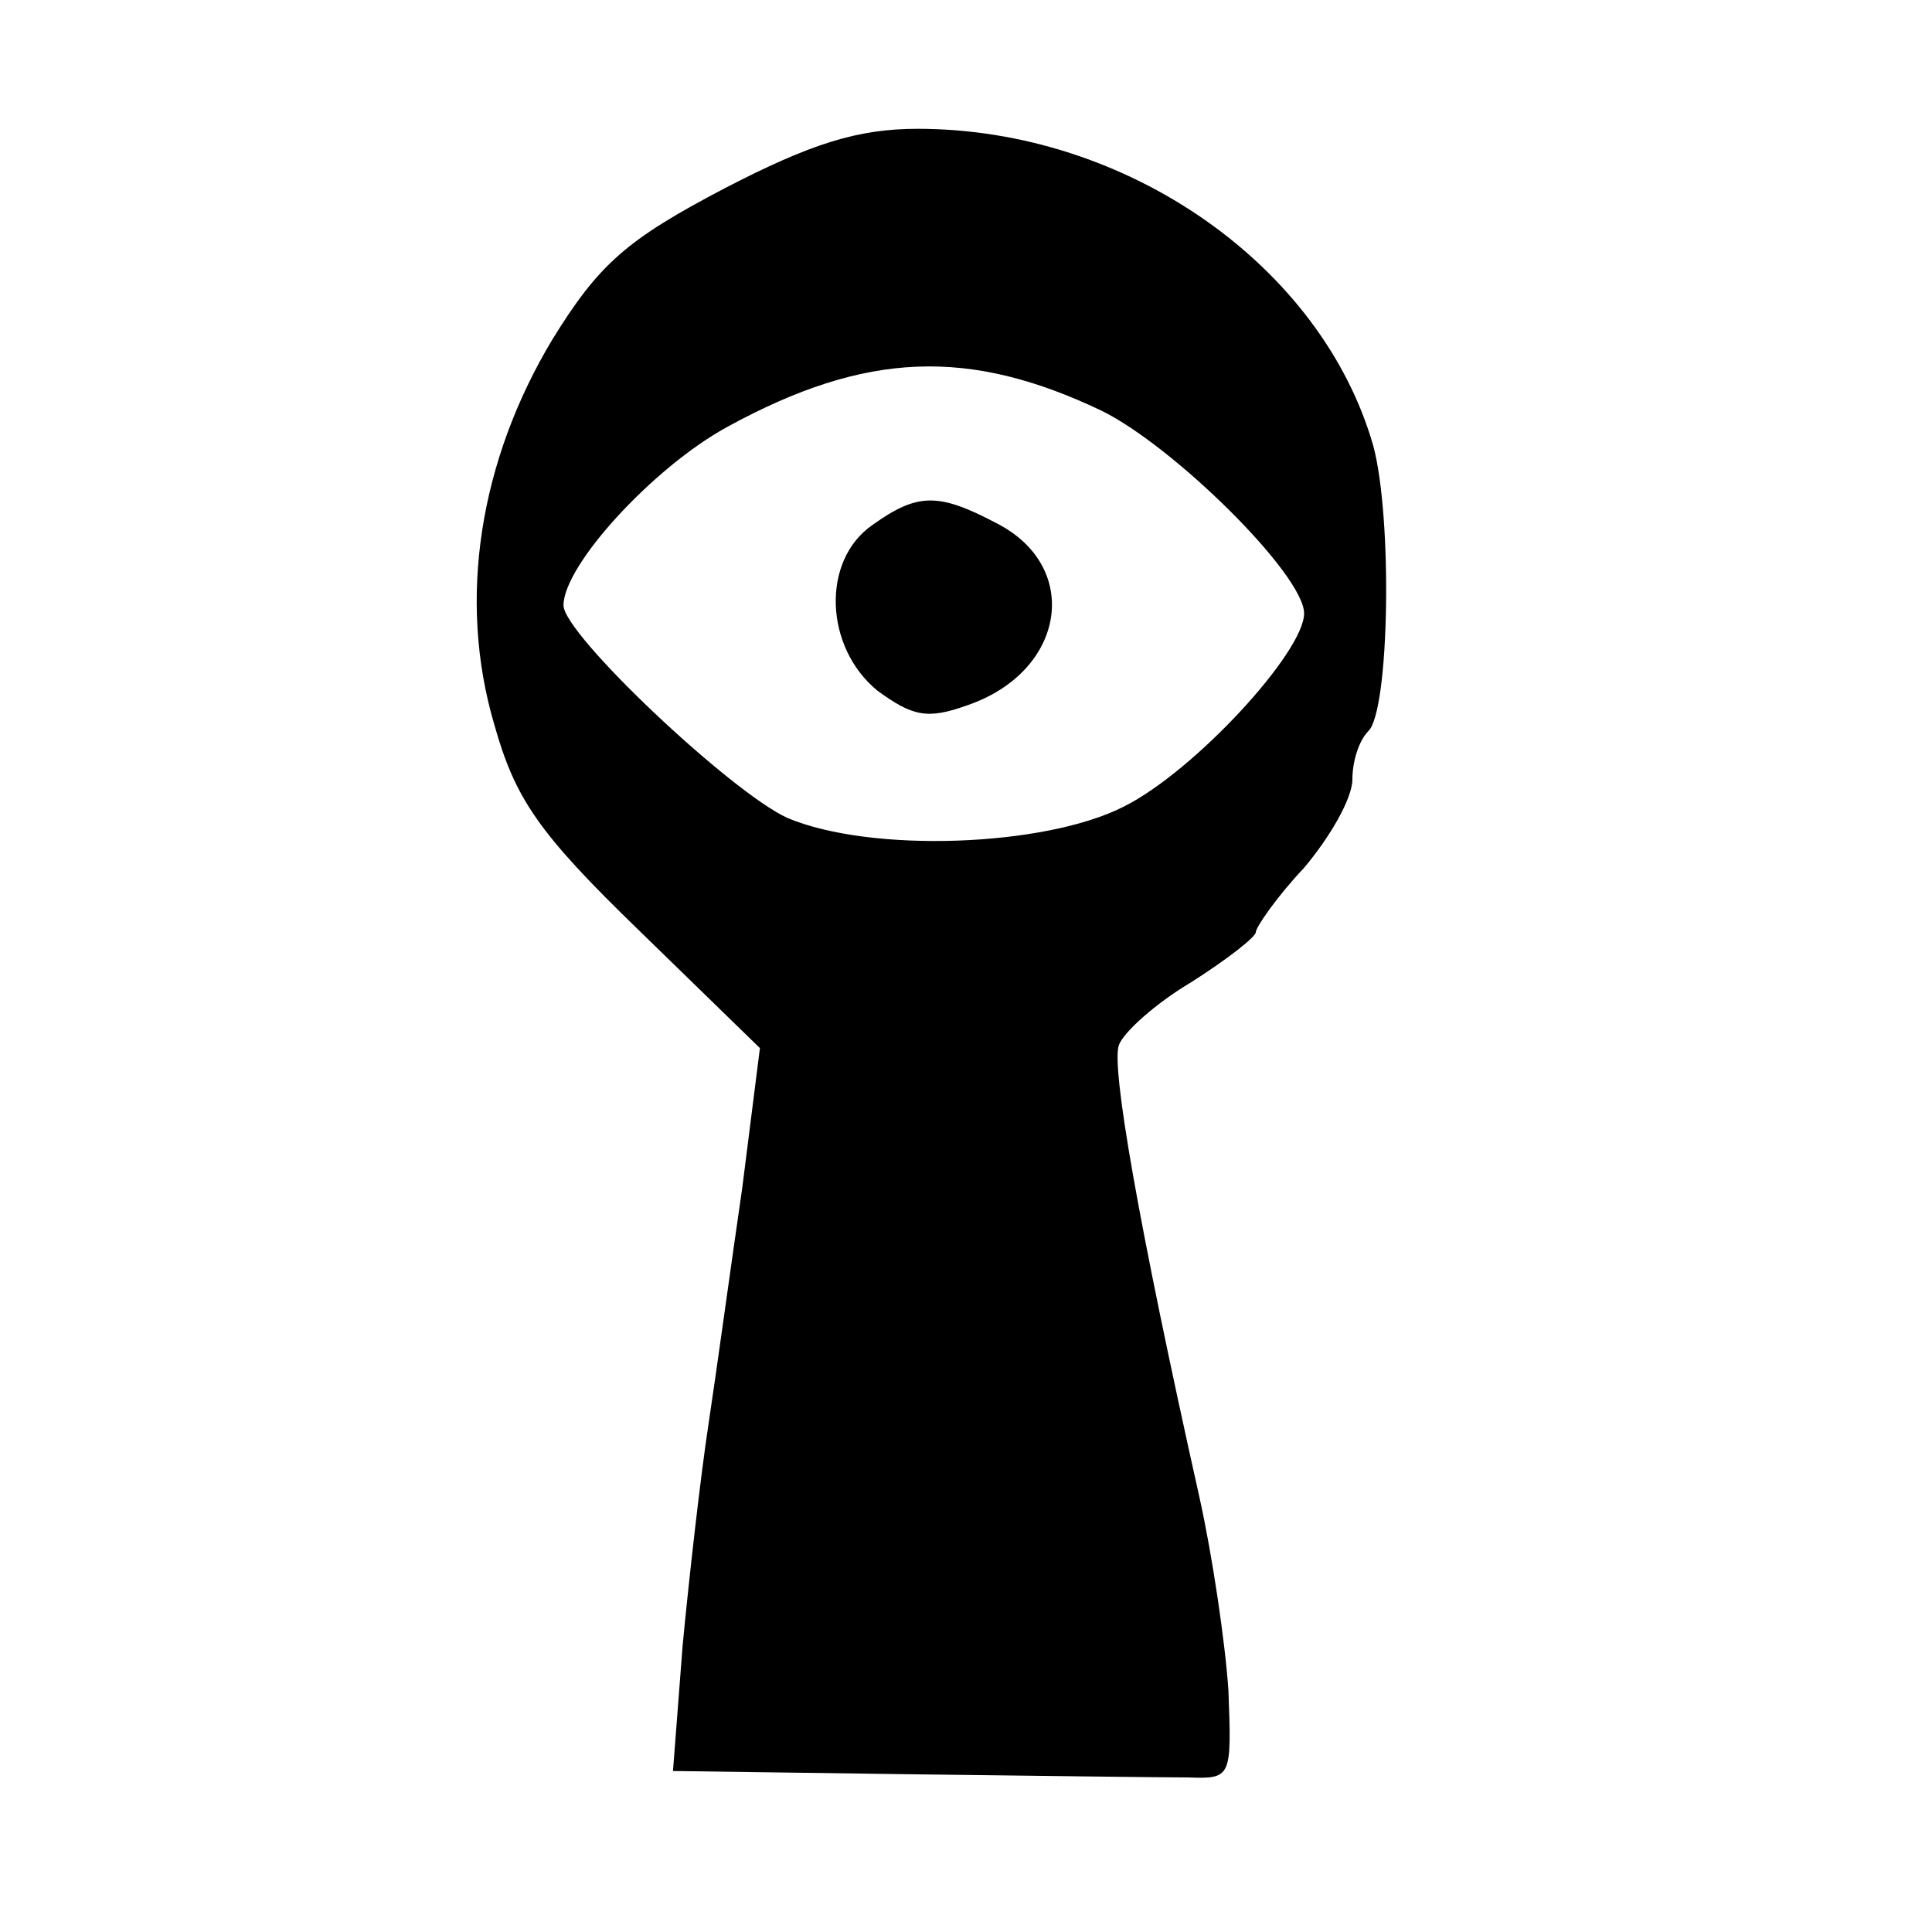 <?xml version="1.0" standalone="no"?>
<!DOCTYPE svg PUBLIC "-//W3C//DTD SVG 20010904//EN"
 "http://www.w3.org/TR/2001/REC-SVG-20010904/DTD/svg10.dtd">
<svg version="1.0" xmlns="http://www.w3.org/2000/svg"
 width="120pt" height="120pt" viewBox="0 0 120 120"
 preserveAspectRatio="xMidYMid meet">

<g transform="translate(0,120) scale(0.1,-0.1)"
fill="#000000" stroke="none">
<path d="M450 1083 c-61 -32 -78 -47 -107 -94 -45 -75 -59 -161 -36 -239 13
-46 27 -67 90 -128 l75 -73 -11 -87 c-7 -48 -16 -114 -21 -147 -5 -33 -12 -95
-16 -137 l-6 -78 146 -2 c80 -1 158 -2 174 -2 27 -1 27 0 25 54 -2 30 -10 84
-18 120 -38 170 -55 268 -50 281 3 8 23 26 45 39 22 14 40 28 40 31 0 3 13 22
30 40 16 19 30 43 30 55 0 11 4 24 10 30 13 13 15 132 3 177 -32 112 -153 197
-283 197 -37 0 -66 -9 -120 -37z m234 -138 c45 -22 126 -102 126 -126 0 -24
-68 -98 -112 -120 -49 -25 -157 -29 -209 -7 -35 16 -139 114 -139 132 0 25 56
86 102 111 86 47 150 49 232 10z"/>
<path d="M542 874 c-32 -22 -30 -76 3 -103 22 -16 31 -18 56 -9 61 21 71 86
18 113 -36 19 -49 19 -77 -1z"/>
</g>
</svg>
